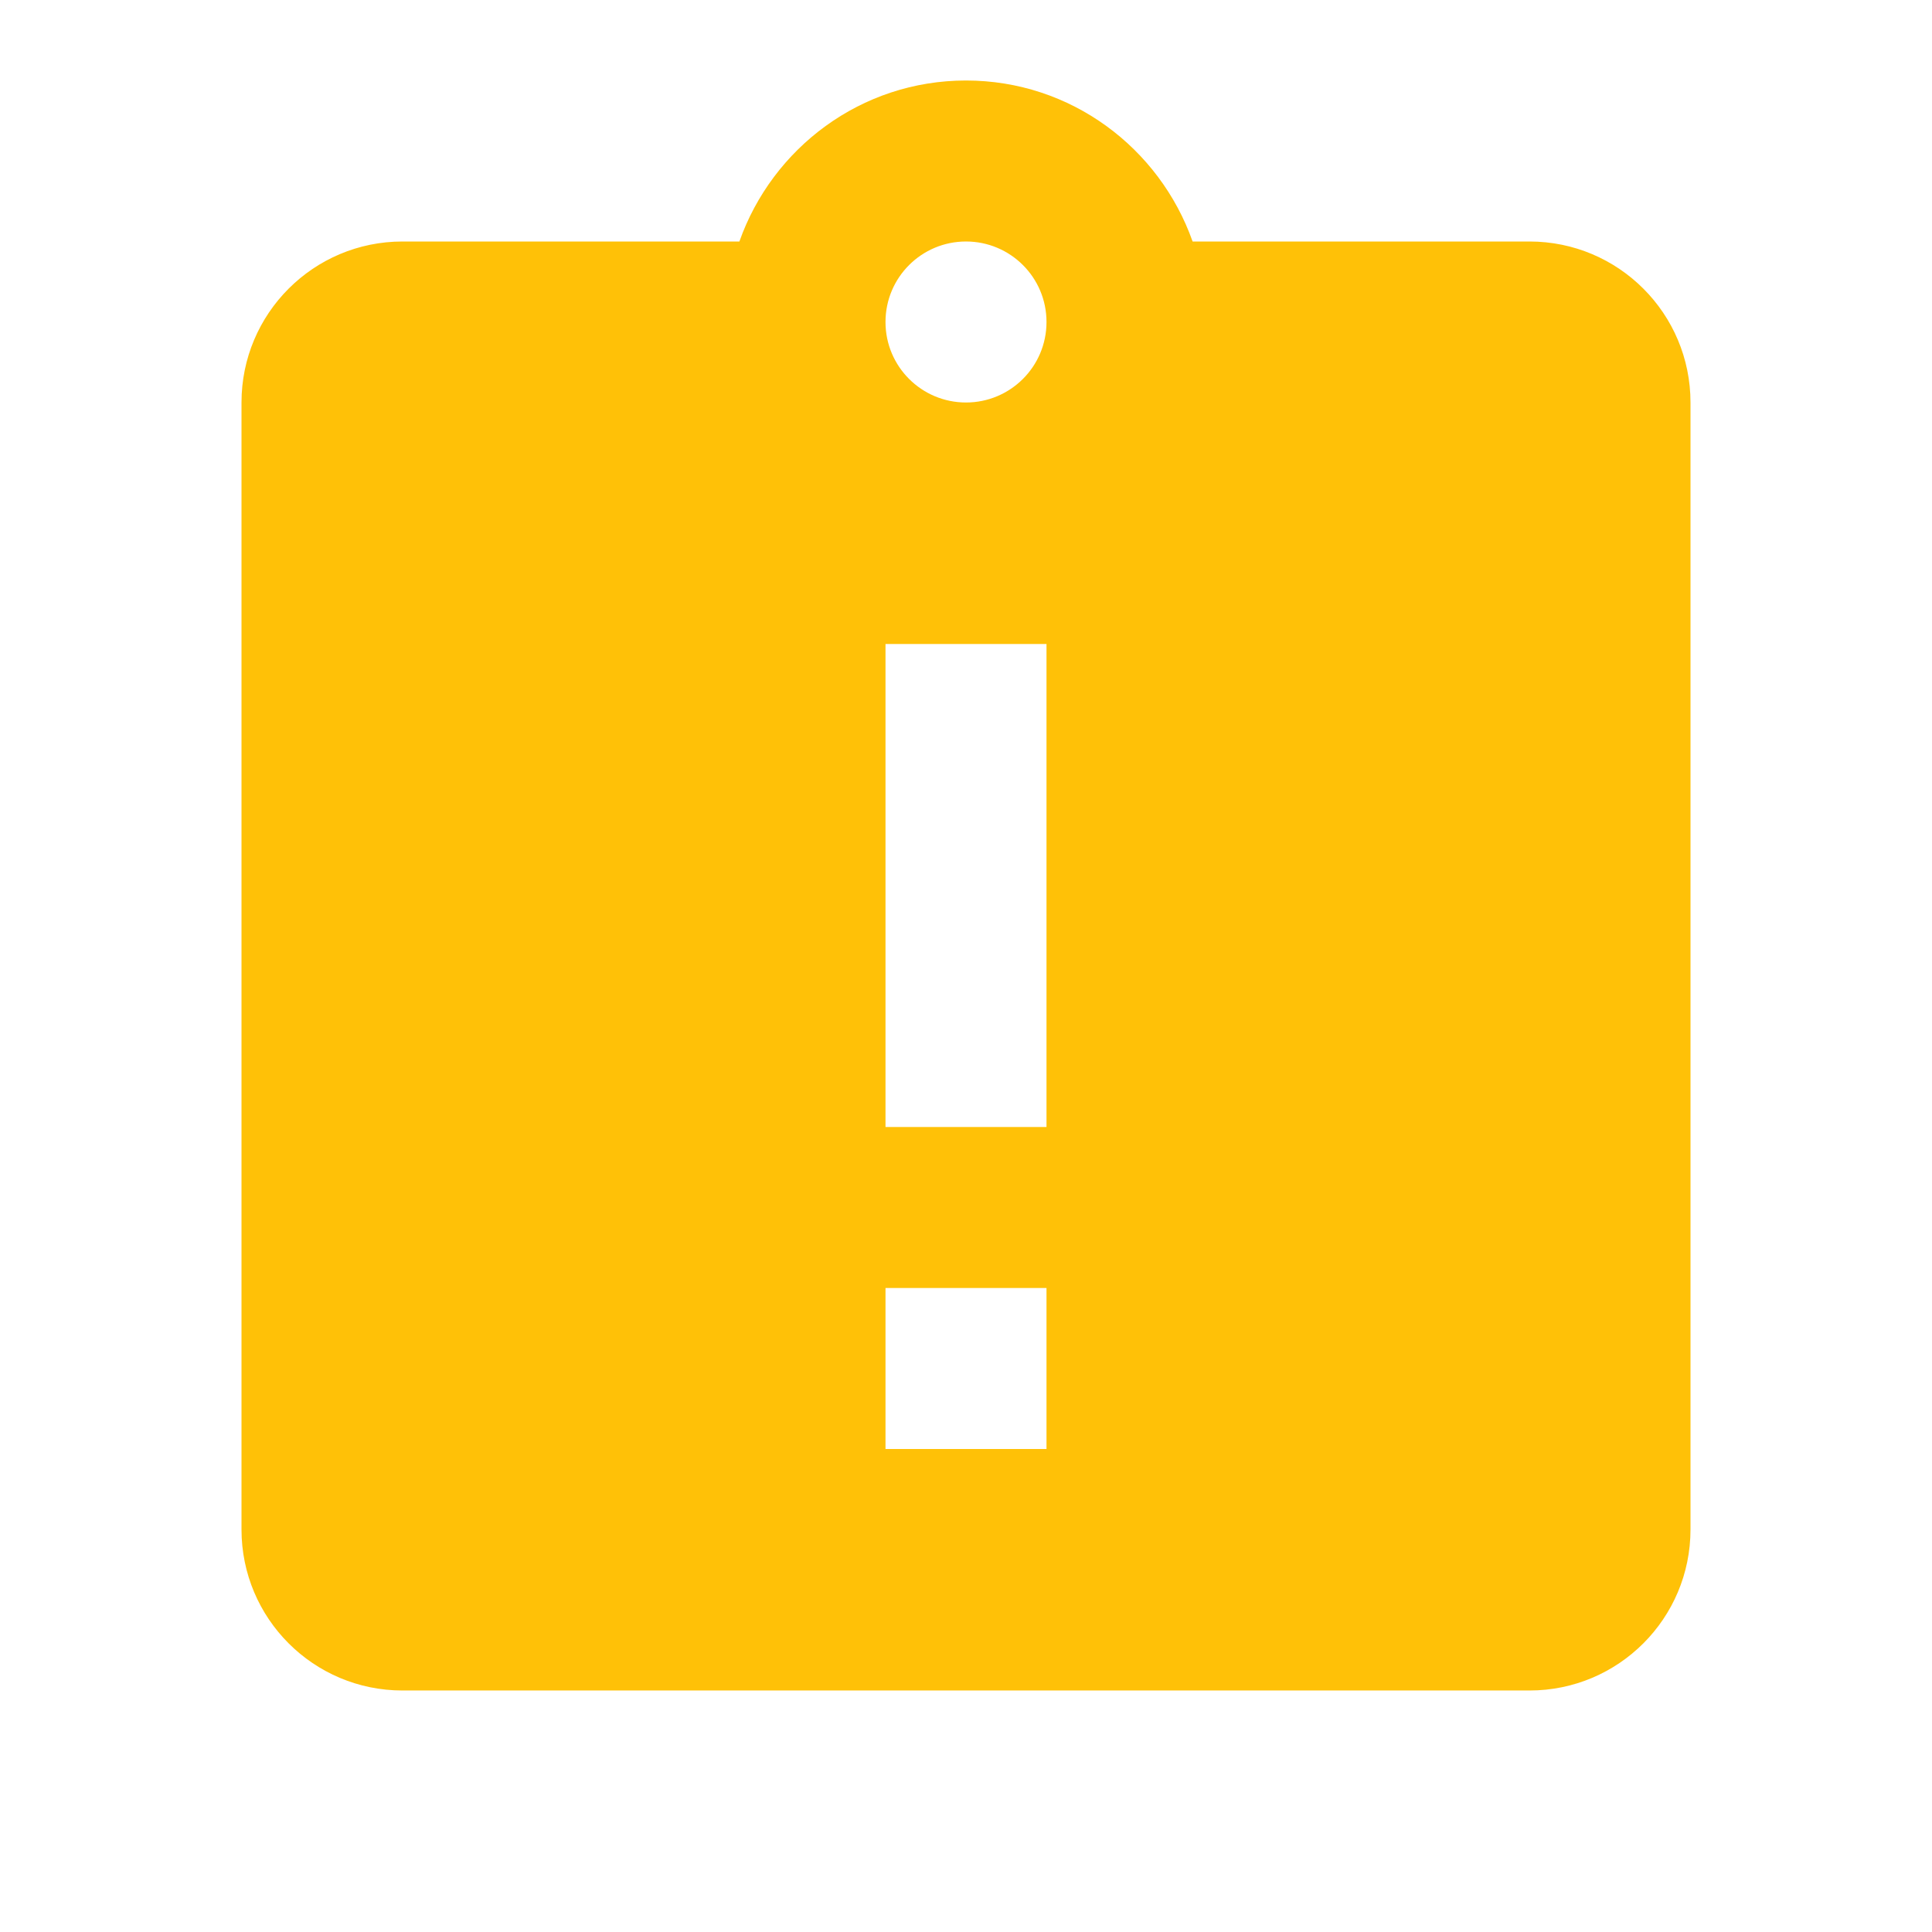 <svg fill="#FFC107" height="48" viewBox="0 0 48 48" width="48" xmlns="http://www.w3.org/2000/svg"><path d="m38 6h-8.37c-.82-2.32-3.02-4-5.63-4s-4.81 1.68-5.63 4h-8.37c-2.21 0-4 1.79-4 4v28c0 2.21 1.79 4 4 4h28c2.21 0 4-1.79 4-4v-28c0-2.21-1.79-4-4-4zm-12 30h-4v-4h4zm0-8h-4v-12h4zm-2-18c-1.1 0-2-.89-2-2s.9-2 2-2 2 .89 2 2-.9 2-2 2z" fill="#FFC107"/></svg>